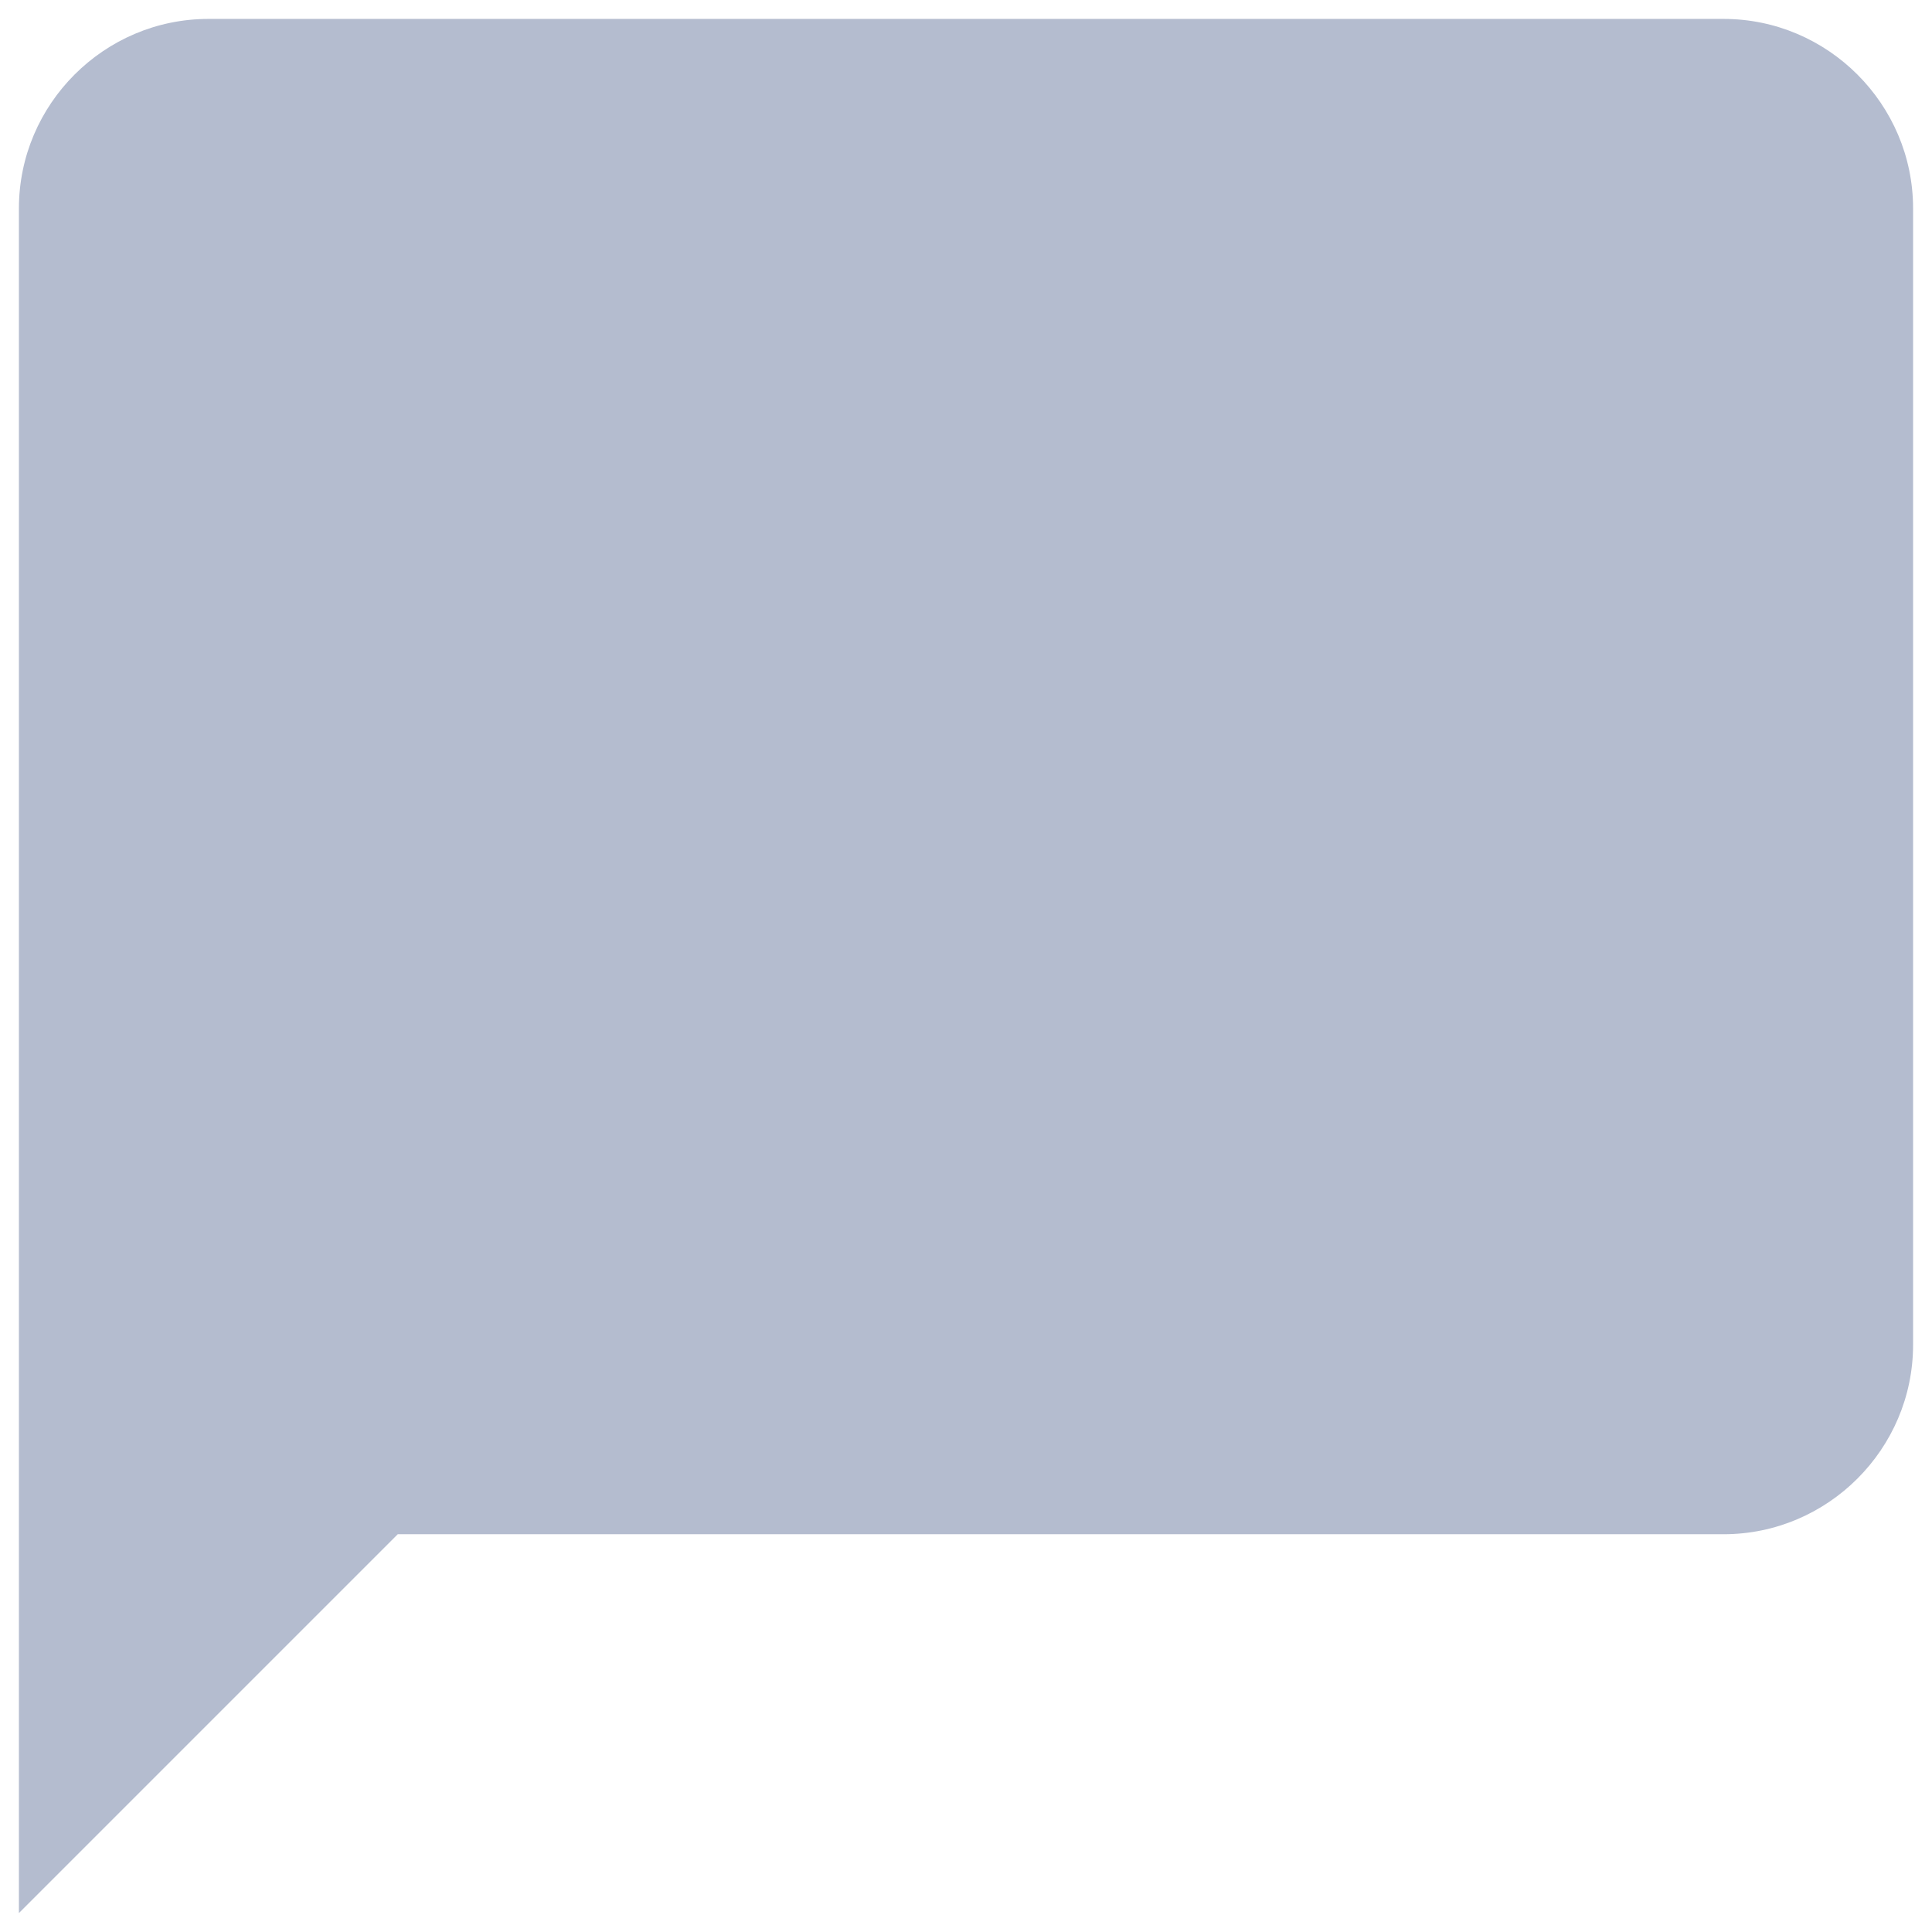<svg width="34" height="34" viewBox="0 0 34 34" fill="none" xmlns="http://www.w3.org/2000/svg">
<path d="M30.333 0.333L3.667 0.333C1.833 0.333 0.333 1.833 0.333 3.667L0.333 33.667L7 27L30.333 27C32.167 27 33.667 25.5 33.667 23.667L33.667 3.667C33.667 1.833 32.167 0.333 30.333 0.333Z" fill="#B4BCCF"/>
</svg>
